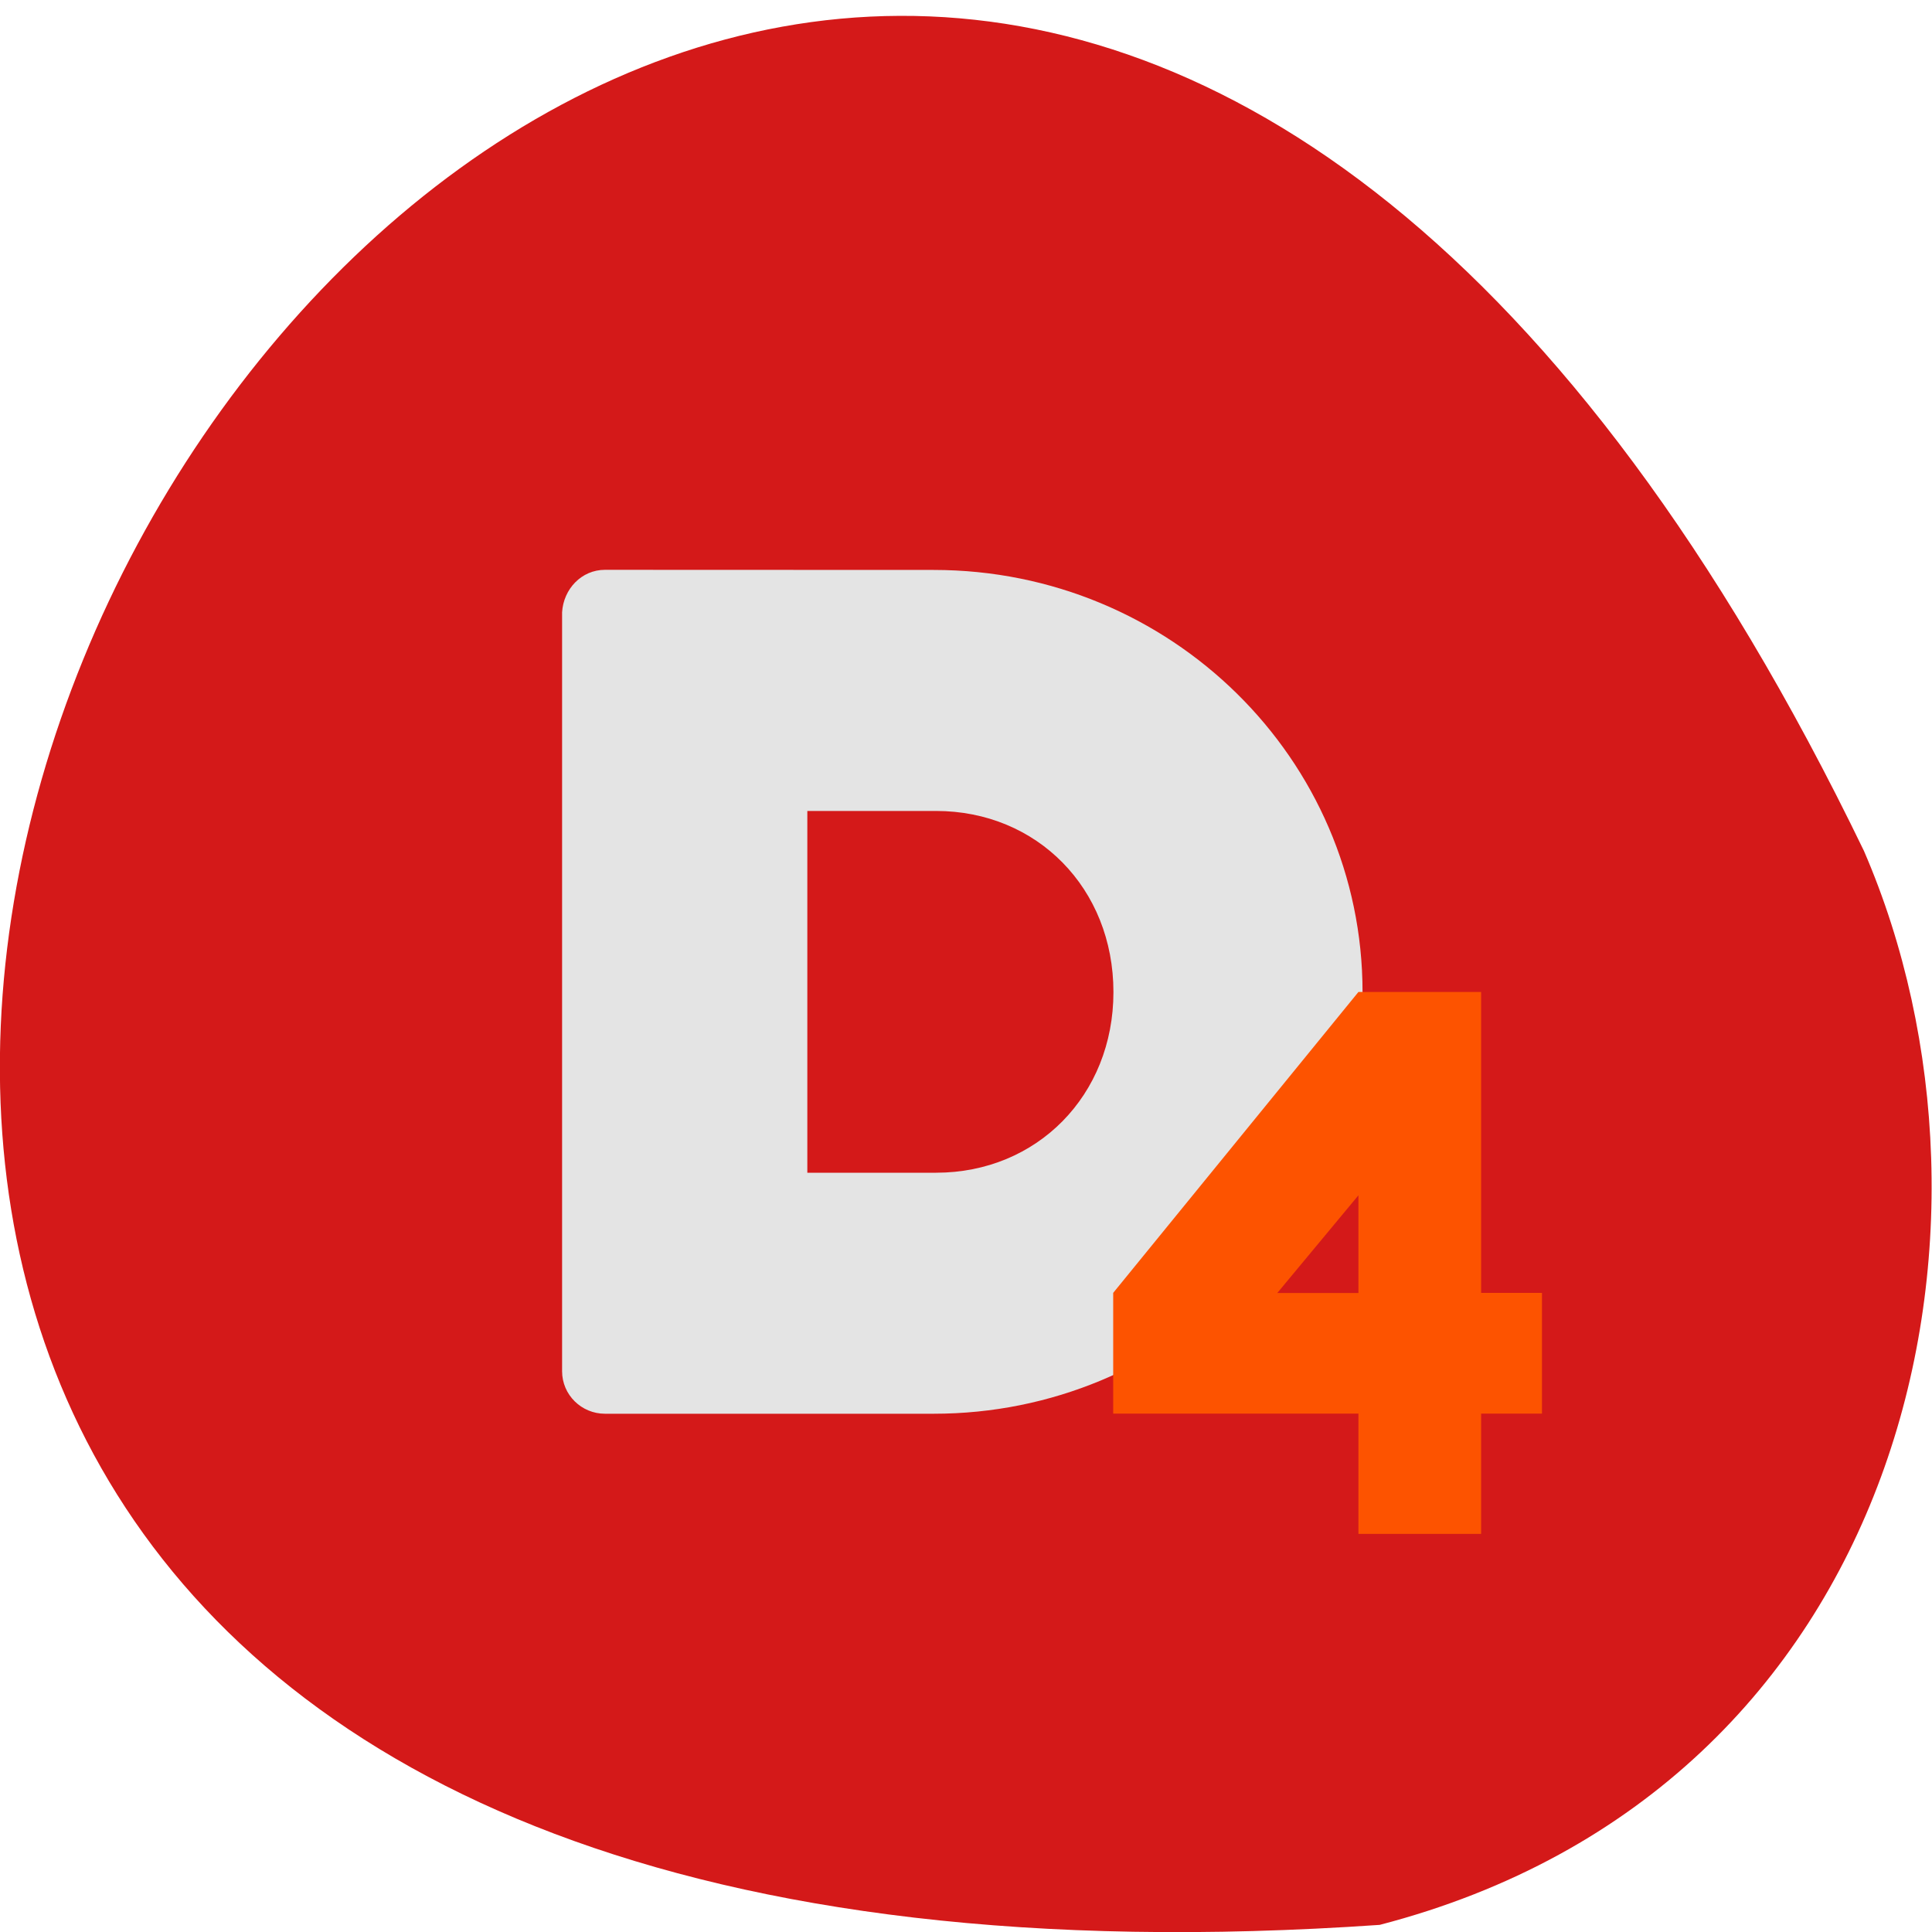 <svg xmlns="http://www.w3.org/2000/svg" viewBox="0 0 16 16"><path d="m 11.426 15.941 c -23.01 1.59 -5.762 -29.11 4.01 -8.895 c 1.348 3.113 0.363 7.758 -4.01 8.895" fill="#d41919"/><path d="m 5.01 4.719 c -0.195 0 -0.344 0.16 -0.355 0.352 v 6.285 c 0 0.195 0.16 0.352 0.355 0.352 h 2.723 c 1.961 0 3.551 -1.566 3.551 -3.492 c 0 -1.93 -1.59 -3.496 -3.551 -3.496 m -1.047 1.996 h 1.066 c 0.836 0 1.469 0.641 1.469 1.5 c 0 0.855 -0.633 1.496 -1.469 1.496 h -1.066" fill="#e4e4e4"/><path d="m 11.25 8.215 l -2.031 2.492 v 1 h 2.031 v 0.996 h 1.016 v -0.996 h 0.504 v -1 h -0.504 v -2.492 m -1.016 1.684 v 0.809 h -0.672" fill="#fd5300"/></svg>